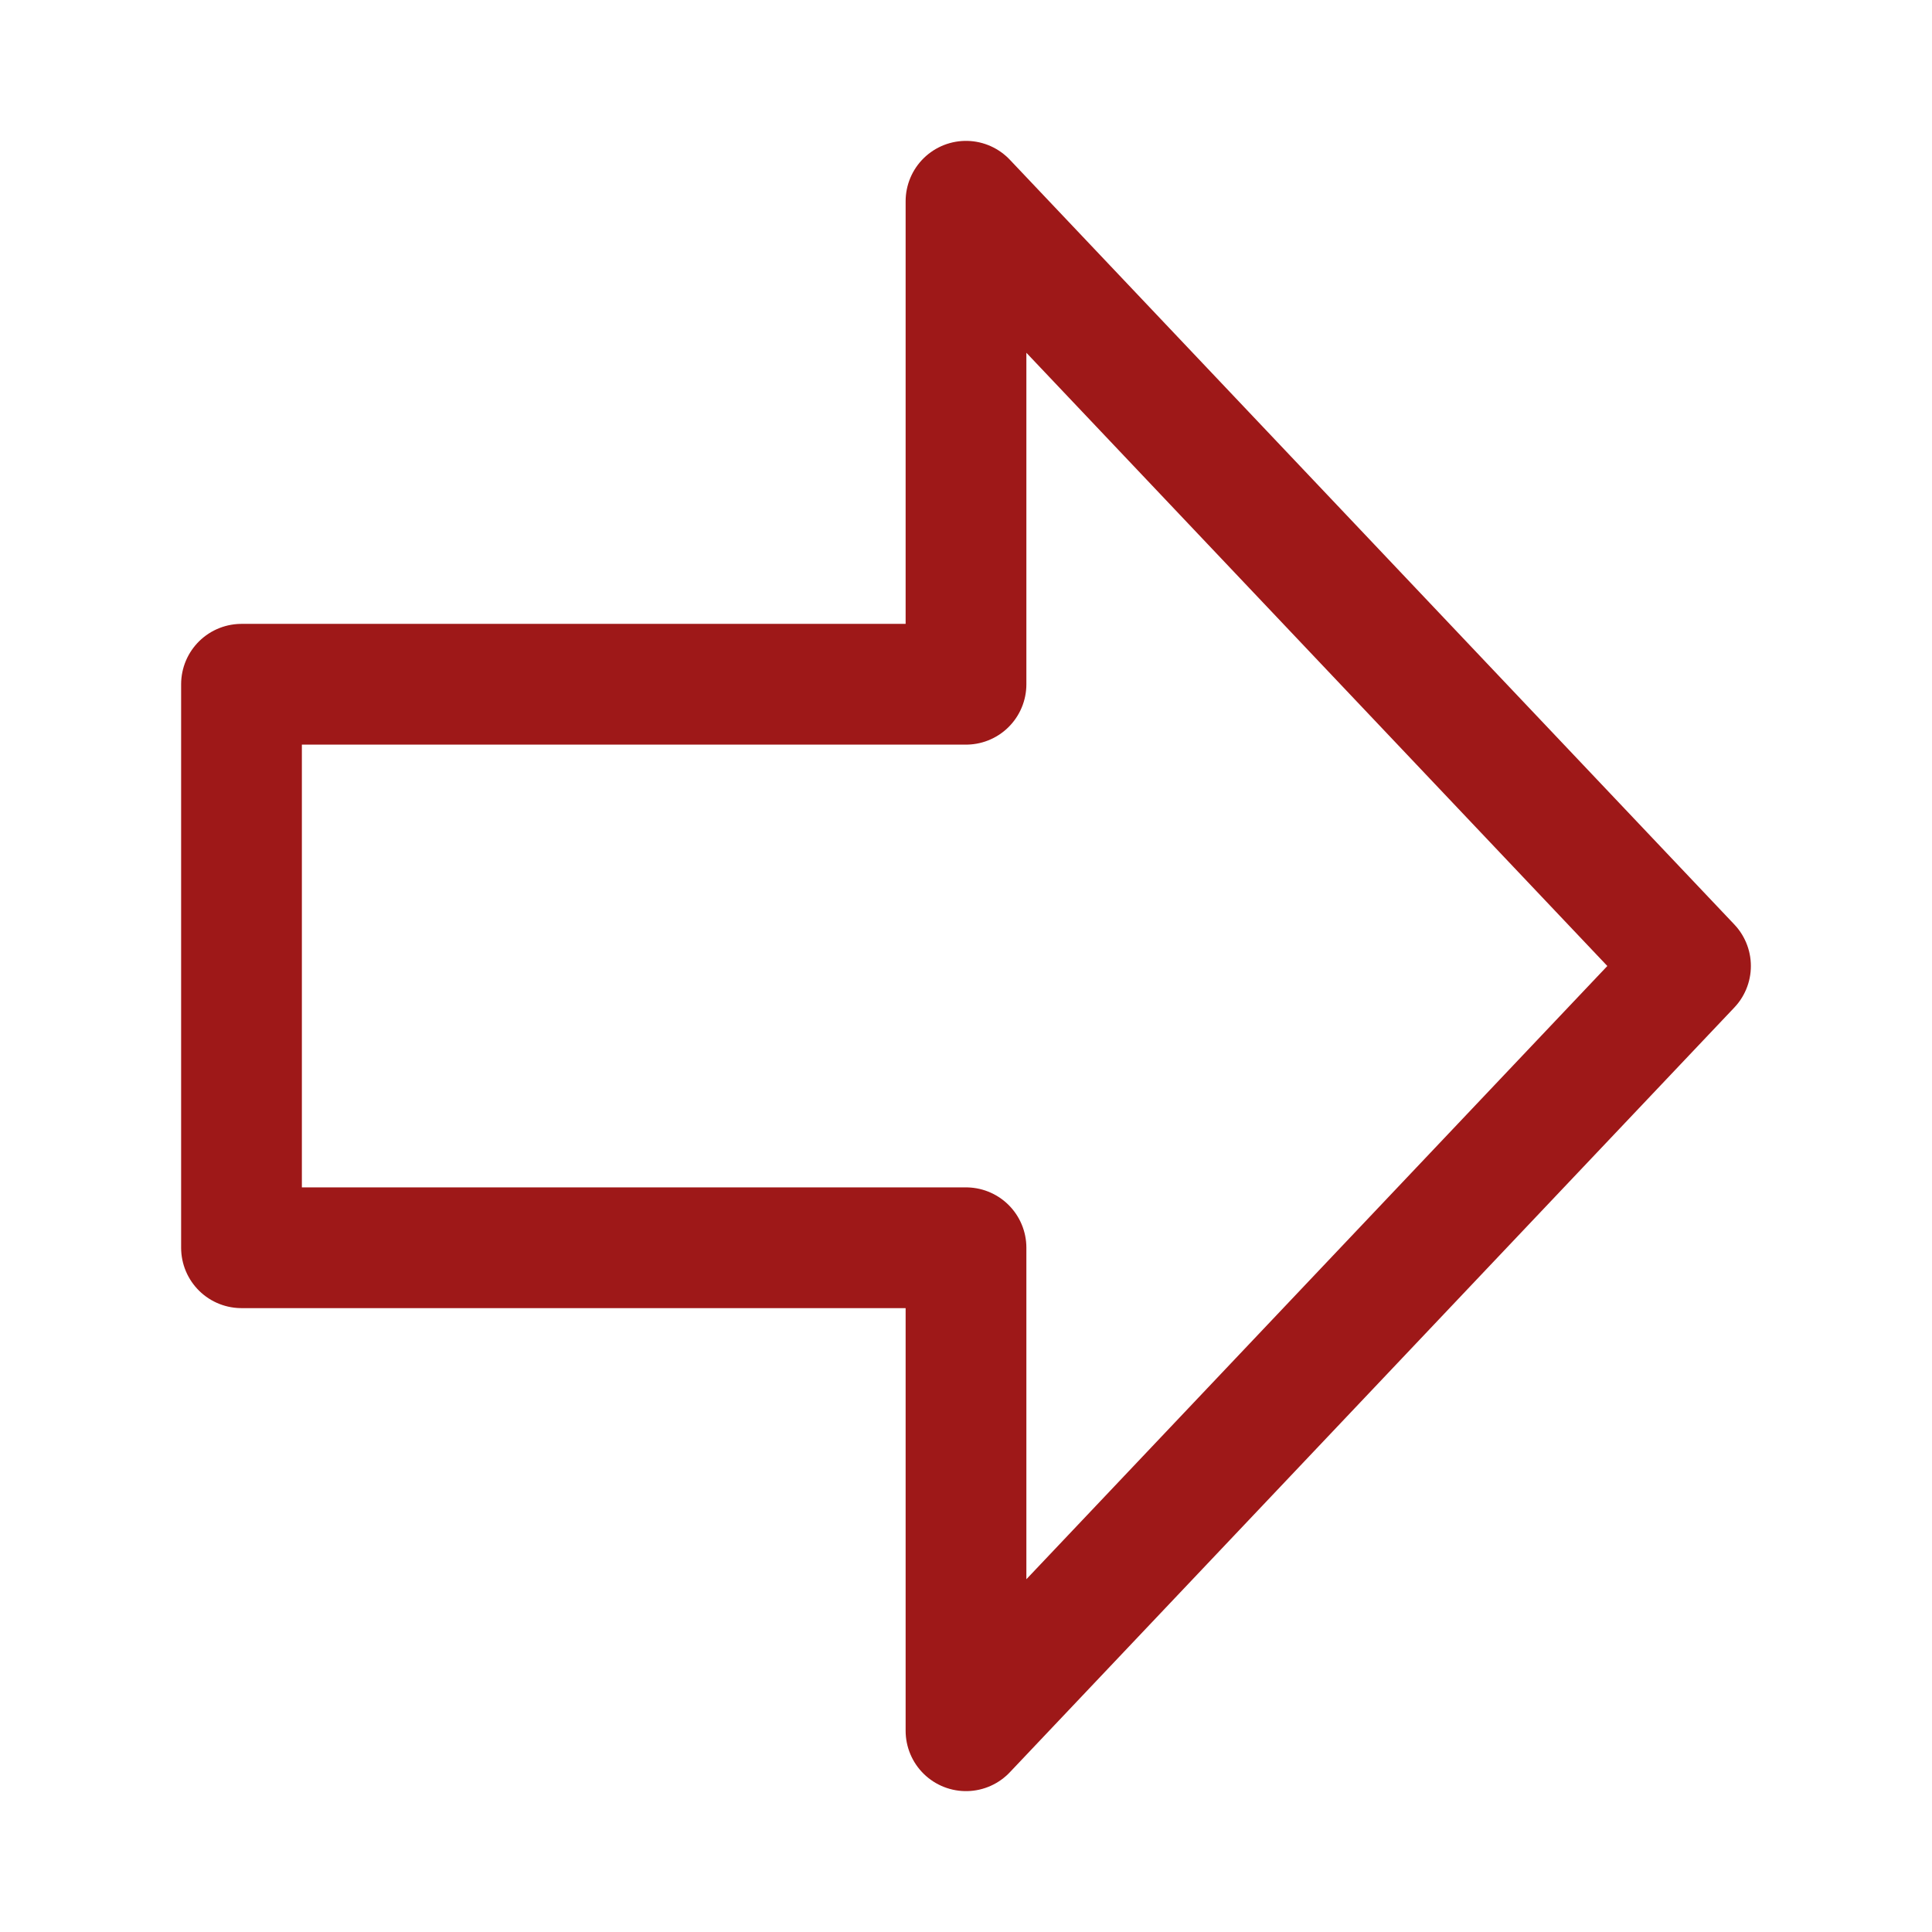 <svg width="24" height="24" viewBox="0 0 24 24" fill="none" xmlns="http://www.w3.org/2000/svg" xmlns:xlink="http://www.w3.org/1999/xlink">
	<desc>
			Created with Pixso.
	</desc>
	<defs>
		<clipPath id="clip2_53">
			<rect id="Верхний" width="24" height="24" transform="translate(24 0) rotate(90)" fill="white" fill-opacity="0"/>
		</clipPath>
	</defs>
	<g clip-path="url(#clip2_53)">
		<path id="path" d="M12 2.5L21 12L12 21.5L12 15.5L3 15.5L3 8.5L12 8.5L12 2.5Z" fill="#000000" fill-opacity="0" fill-rule="nonzero"/>
		<path id="path" d="M21 12L12 21.5L12 15.5L3 15.5L3 8.5L12 8.5L12 2.5L21 12Z" stroke="#9E1818" stroke-opacity="1" stroke-width="1.5" stroke-linejoin="round"/>
	</g>
</svg>
